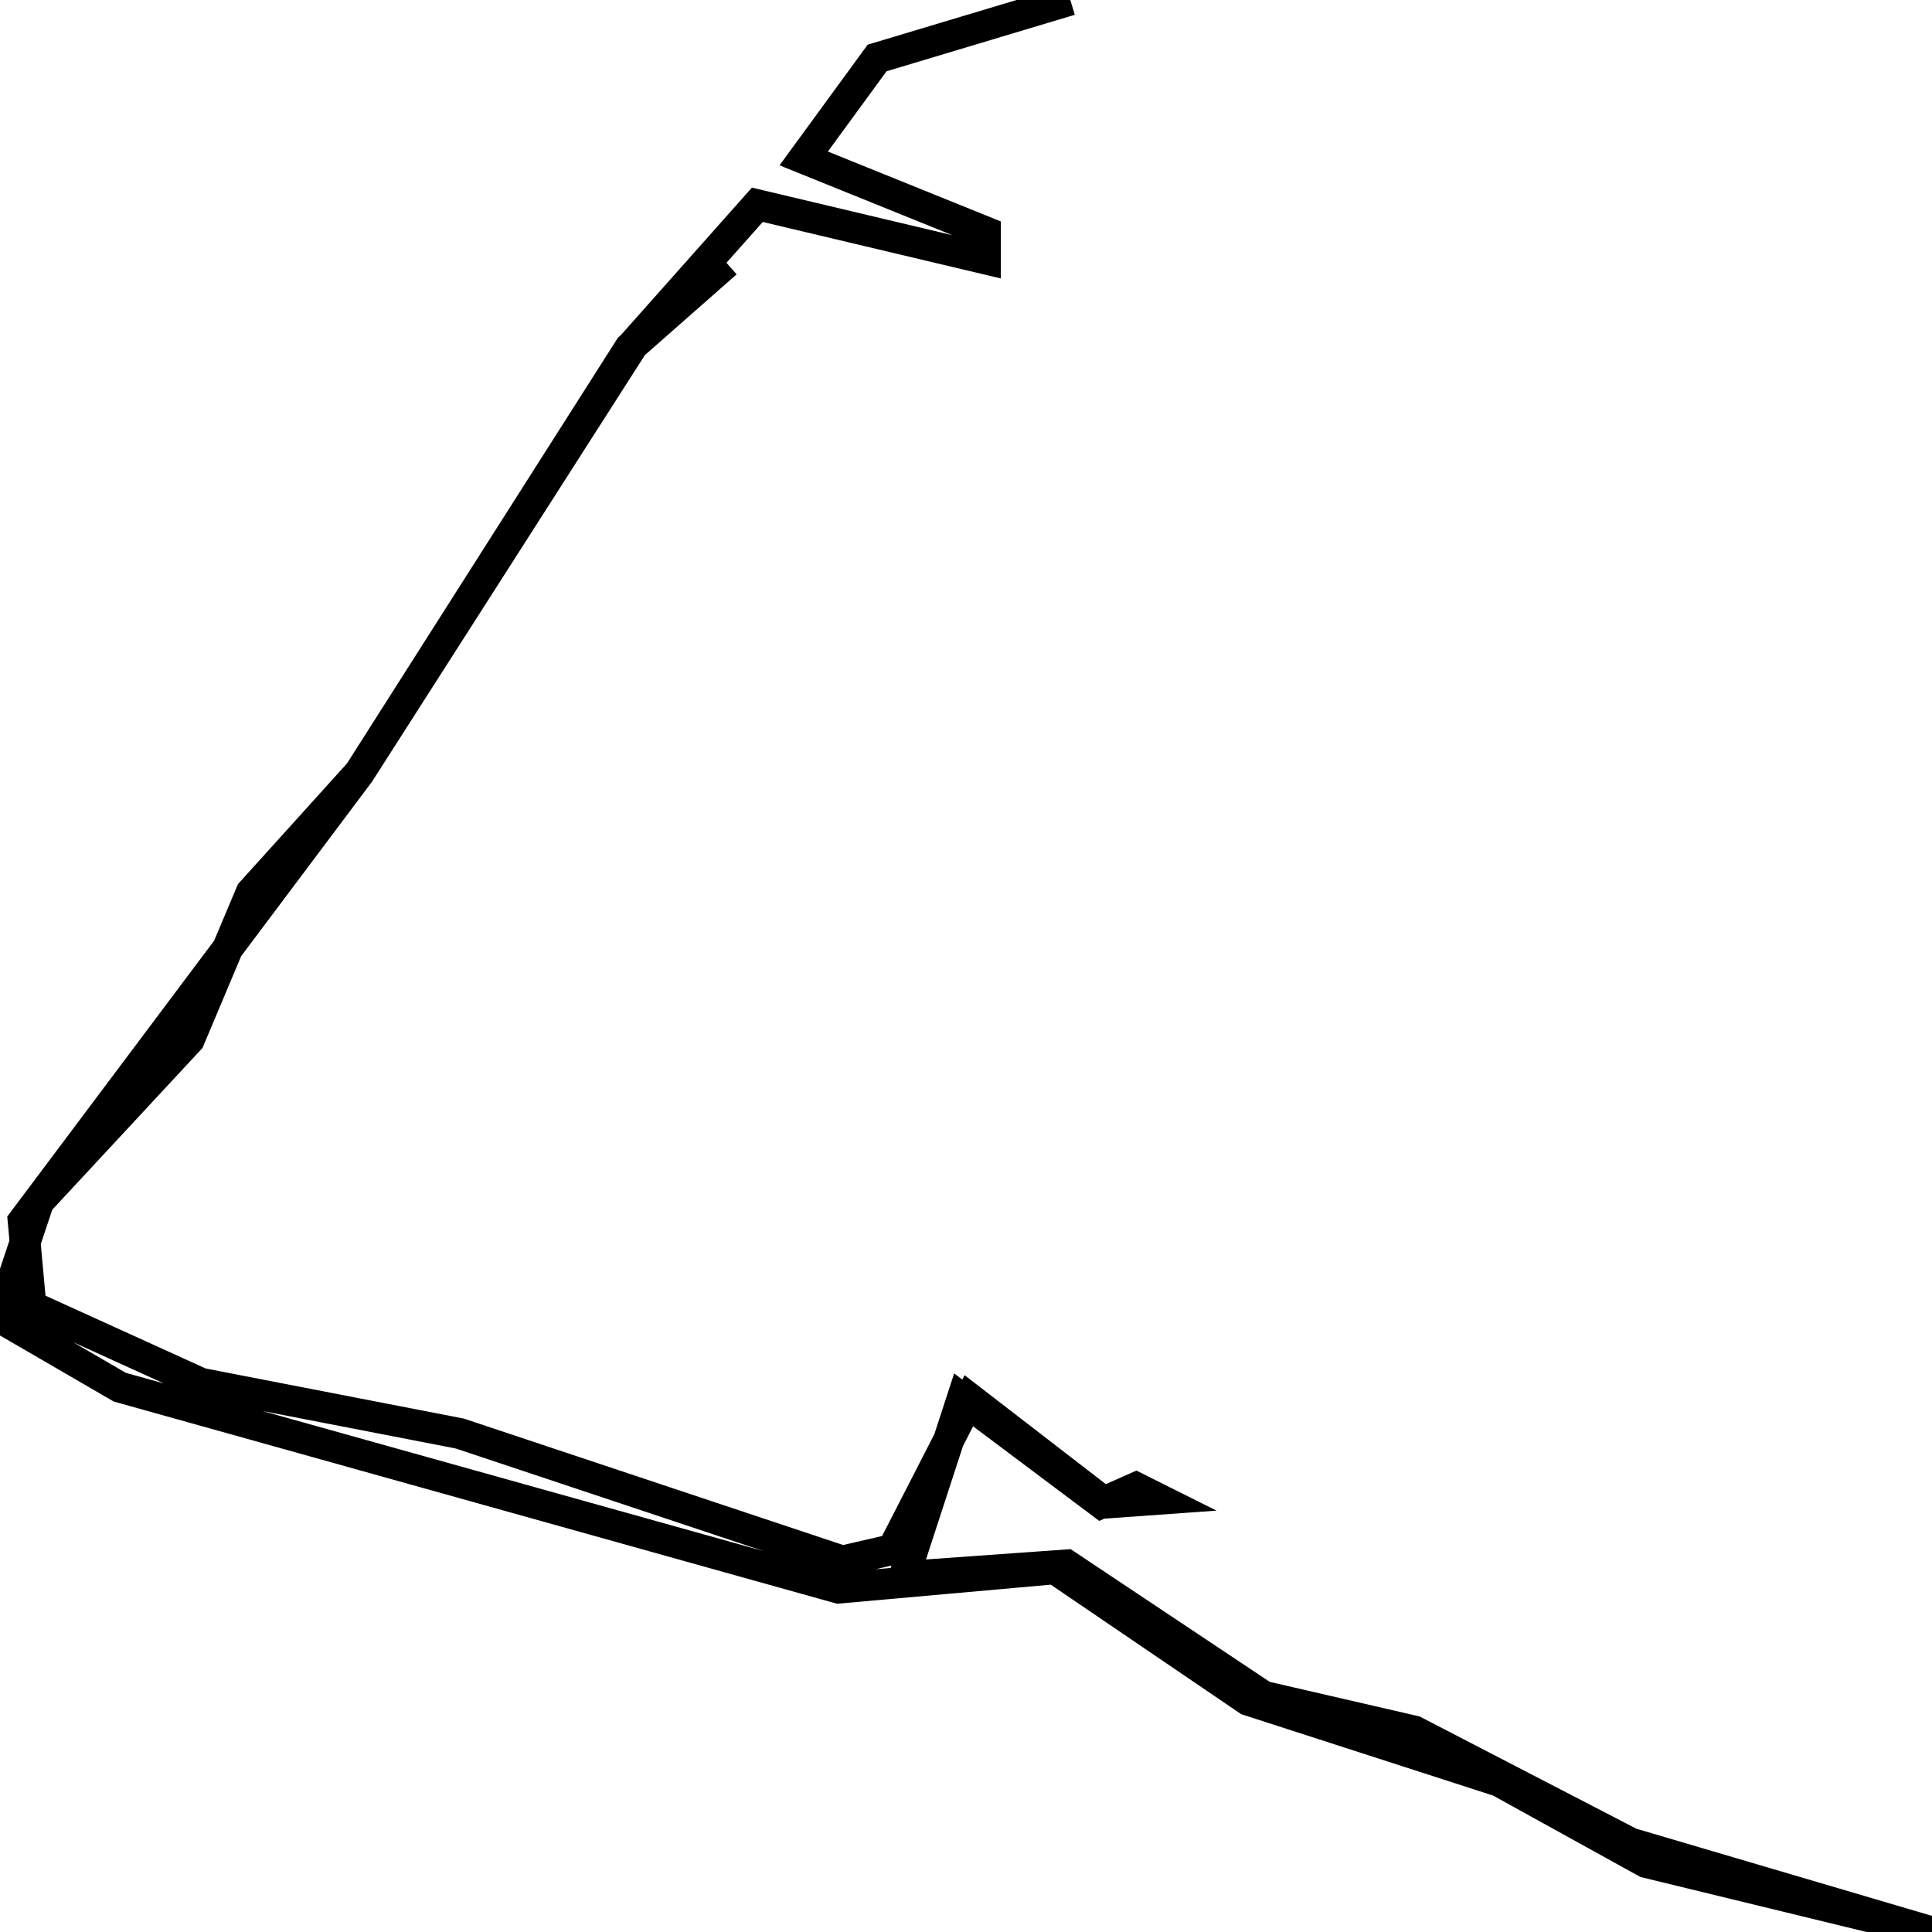 <svg xmlns="http://www.w3.org/2000/svg" viewBox="0 0 500 500"><path d="M277,0l-50,15l-19,26l47,19l0,7l-59,-14l-32,36l-71,111l-28,31l-16,38l-39,42l-10,30l31,18l186,52l56,-5l50,34l65,21l38,21l74,18l-78,-23l-56,-29l-39,-9l-51,-34l-42,3l15,-46l36,27l9,-4l6,3l-14,1l-35,-27l-20,39l-13,3l-99,-33l-67,-13l-44,-20l-2,-22l87,-116l70,-110l25,-22" fill="none" stroke="currentColor" stroke-width="8"/></svg>
